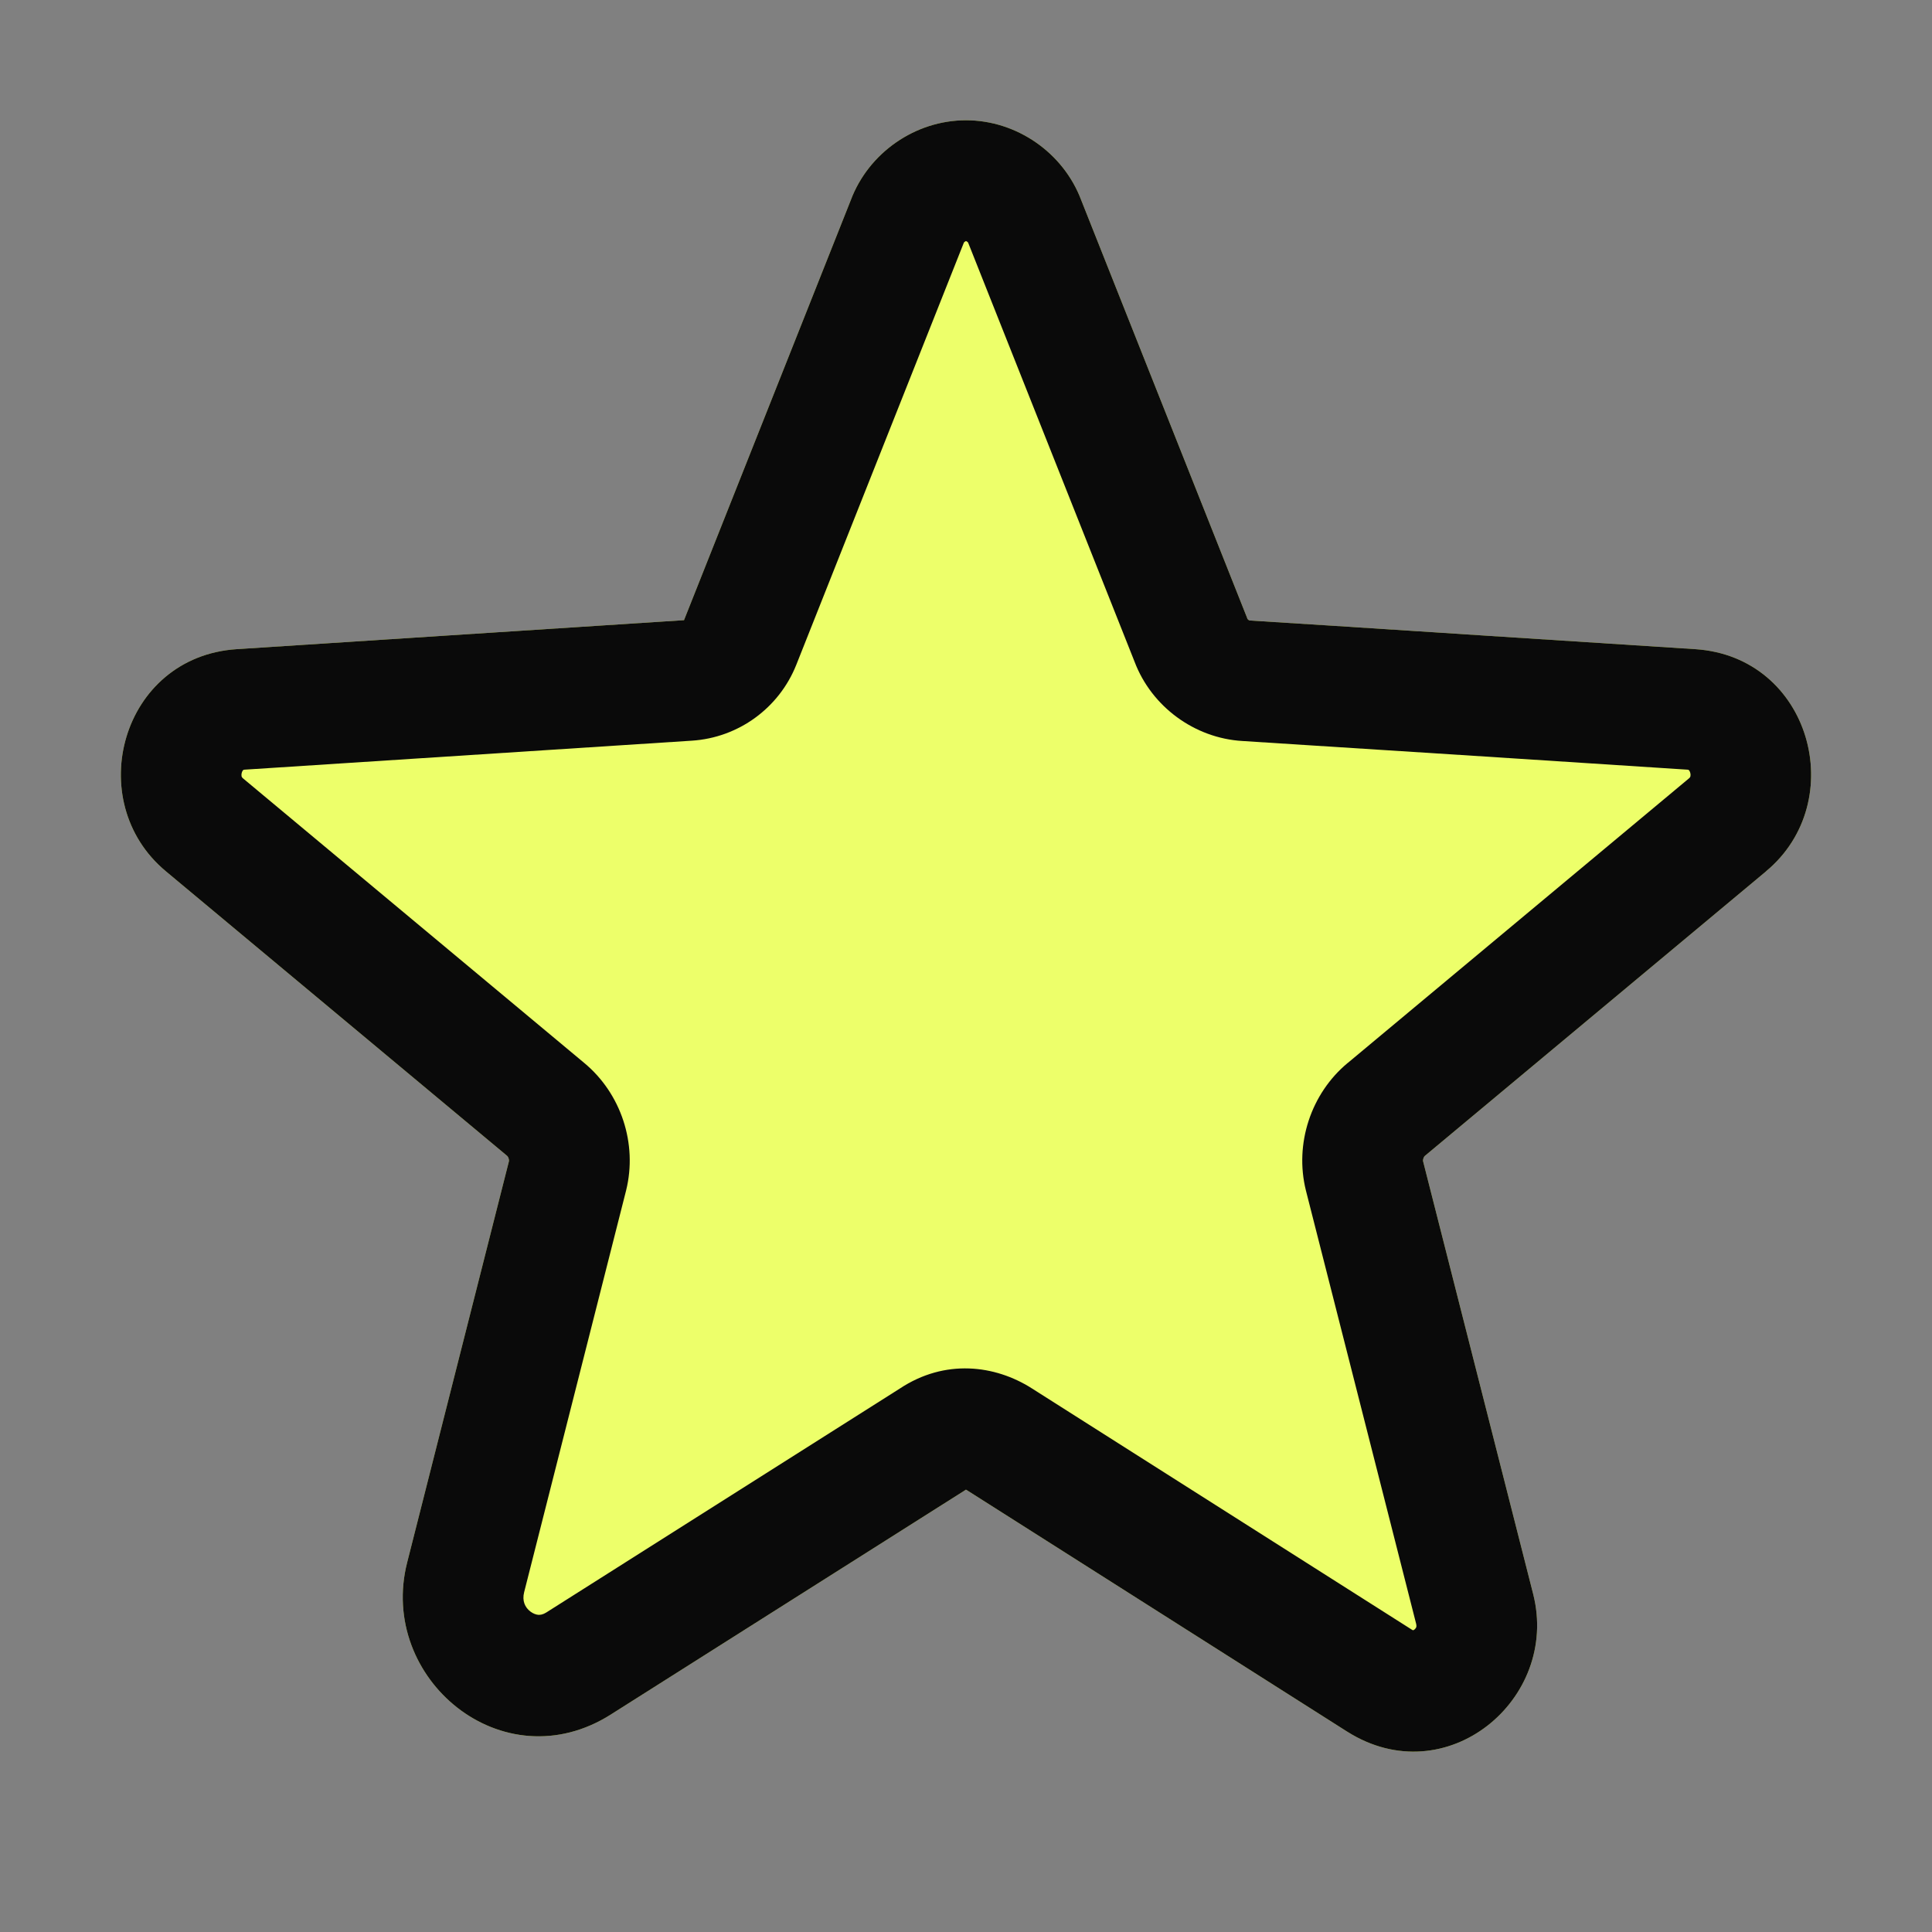 <svg width="24" height="24" viewBox="0 0 24 24" fill="none" xmlns="http://www.w3.org/2000/svg">
<rect x="0" y="0" width="24" height="24" fill="#808080" stroke="none"/>
<path d="M10.568 2.488C10.789 1.898 11.369 1.494 12 1.494C12.63 1.494 13.211 1.898 13.432 2.488L15.491 7.673L15.496 7.688L15.498 7.69C15.5 7.693 15.503 7.696 15.508 7.7C15.513 7.703 15.517 7.706 15.521 7.707C15.522 7.707 15.522 7.707 15.523 7.708C15.683 7.717 17.066 7.806 18.405 7.893L21.057 8.064L21.058 8.064C22.494 8.157 22.984 9.954 21.939 10.823L21.939 10.824L17.7 14.359C17.697 14.361 17.688 14.371 17.682 14.39C17.676 14.408 17.677 14.421 17.678 14.425L19.046 19.803C19.377 21.11 17.965 22.287 16.737 21.512L16.735 21.511L12.01 18.511C12.007 18.509 12.002 18.506 11.999 18.505L11.989 18.512L7.593 21.295L7.592 21.296C6.245 22.152 4.69 20.85 5.058 19.409L6.322 14.426C6.323 14.422 6.324 14.408 6.318 14.39C6.312 14.371 6.303 14.361 6.3 14.359L6.298 14.357L2.061 10.824L2.06 10.823C1.016 9.954 1.506 8.157 2.942 8.064L8.497 7.704L10.568 2.488Z" fill="#EDFF6A"/>
<path d="M10.568 2.488C10.789 1.898 11.369 1.494 12 1.494C12.63 1.494 13.211 1.898 13.432 2.488L15.491 7.673L15.496 7.688L15.498 7.69C15.5 7.693 15.503 7.696 15.508 7.7C15.513 7.703 15.517 7.706 15.521 7.707C15.524 7.708 15.524 7.708 15.522 7.708C15.676 7.716 17.063 7.806 18.405 7.893L21.057 8.064L21.058 8.064C22.494 8.157 22.984 9.954 21.939 10.823L21.939 10.824L17.7 14.359C17.697 14.361 17.688 14.371 17.682 14.39C17.676 14.408 17.677 14.421 17.678 14.425L19.046 19.803C19.377 21.11 17.965 22.287 16.737 21.512L16.735 21.511L12.01 18.511C12.007 18.509 12.002 18.506 11.999 18.505L11.989 18.512L7.593 21.295L7.592 21.296C6.245 22.152 4.69 20.85 5.058 19.409L6.322 14.426C6.323 14.422 6.324 14.408 6.318 14.39C6.312 14.371 6.303 14.361 6.3 14.359L6.298 14.357L2.061 10.824L2.06 10.823C1.016 9.954 1.506 8.157 2.942 8.064L8.497 7.704L10.568 2.488ZM20.961 9.561L18.308 9.389C16.961 9.302 15.582 9.214 15.434 9.205C14.839 9.17 14.305 8.778 14.094 8.22L12.034 3.033C12.031 3.026 12.029 3.019 12.026 3.013C12.027 3.016 12.028 3.015 12.026 3.013C12.024 3.01 12.02 3.006 12.014 3.002C12.009 2.998 12.004 2.996 12 2.995C11.997 2.996 11.991 2.998 11.986 3.002C11.98 3.006 11.976 3.01 11.974 3.013C11.972 3.015 11.973 3.016 11.974 3.013C11.972 3.019 11.968 3.026 11.966 3.033L9.892 8.258C9.678 8.796 9.173 9.164 8.594 9.201L3.039 9.561C3.028 9.562 3.024 9.564 3.024 9.564L3.022 9.565C3.019 9.567 3.01 9.577 3.004 9.597C2.998 9.617 2.999 9.634 3.001 9.645C3.002 9.649 3.004 9.652 3.006 9.655C3.007 9.657 3.011 9.663 3.02 9.67L3.021 9.671L7.256 13.203L7.257 13.204C7.716 13.584 7.921 14.209 7.778 14.787L7.777 14.791L6.511 19.779C6.484 19.886 6.521 19.968 6.59 20.02C6.625 20.046 6.66 20.058 6.688 20.06C6.711 20.061 6.743 20.058 6.788 20.03L6.789 20.029L11.178 17.249C11.74 16.877 12.361 16.957 12.815 17.245L17.538 20.244C17.546 20.249 17.553 20.252 17.553 20.252C17.555 20.251 17.562 20.25 17.571 20.243C17.582 20.234 17.589 20.223 17.593 20.215C17.594 20.211 17.595 20.206 17.595 20.201C17.596 20.196 17.595 20.187 17.592 20.172L16.222 14.787C16.079 14.209 16.284 13.584 16.742 13.204L16.744 13.203L20.979 9.671L20.98 9.67C20.989 9.663 20.993 9.657 20.994 9.655C20.996 9.652 20.997 9.649 20.999 9.644C21.001 9.634 21.002 9.617 20.996 9.597C20.99 9.577 20.98 9.567 20.978 9.565L20.976 9.564C20.976 9.564 20.972 9.562 20.961 9.561Z" fill="#0A0A0A"/>
</svg>
